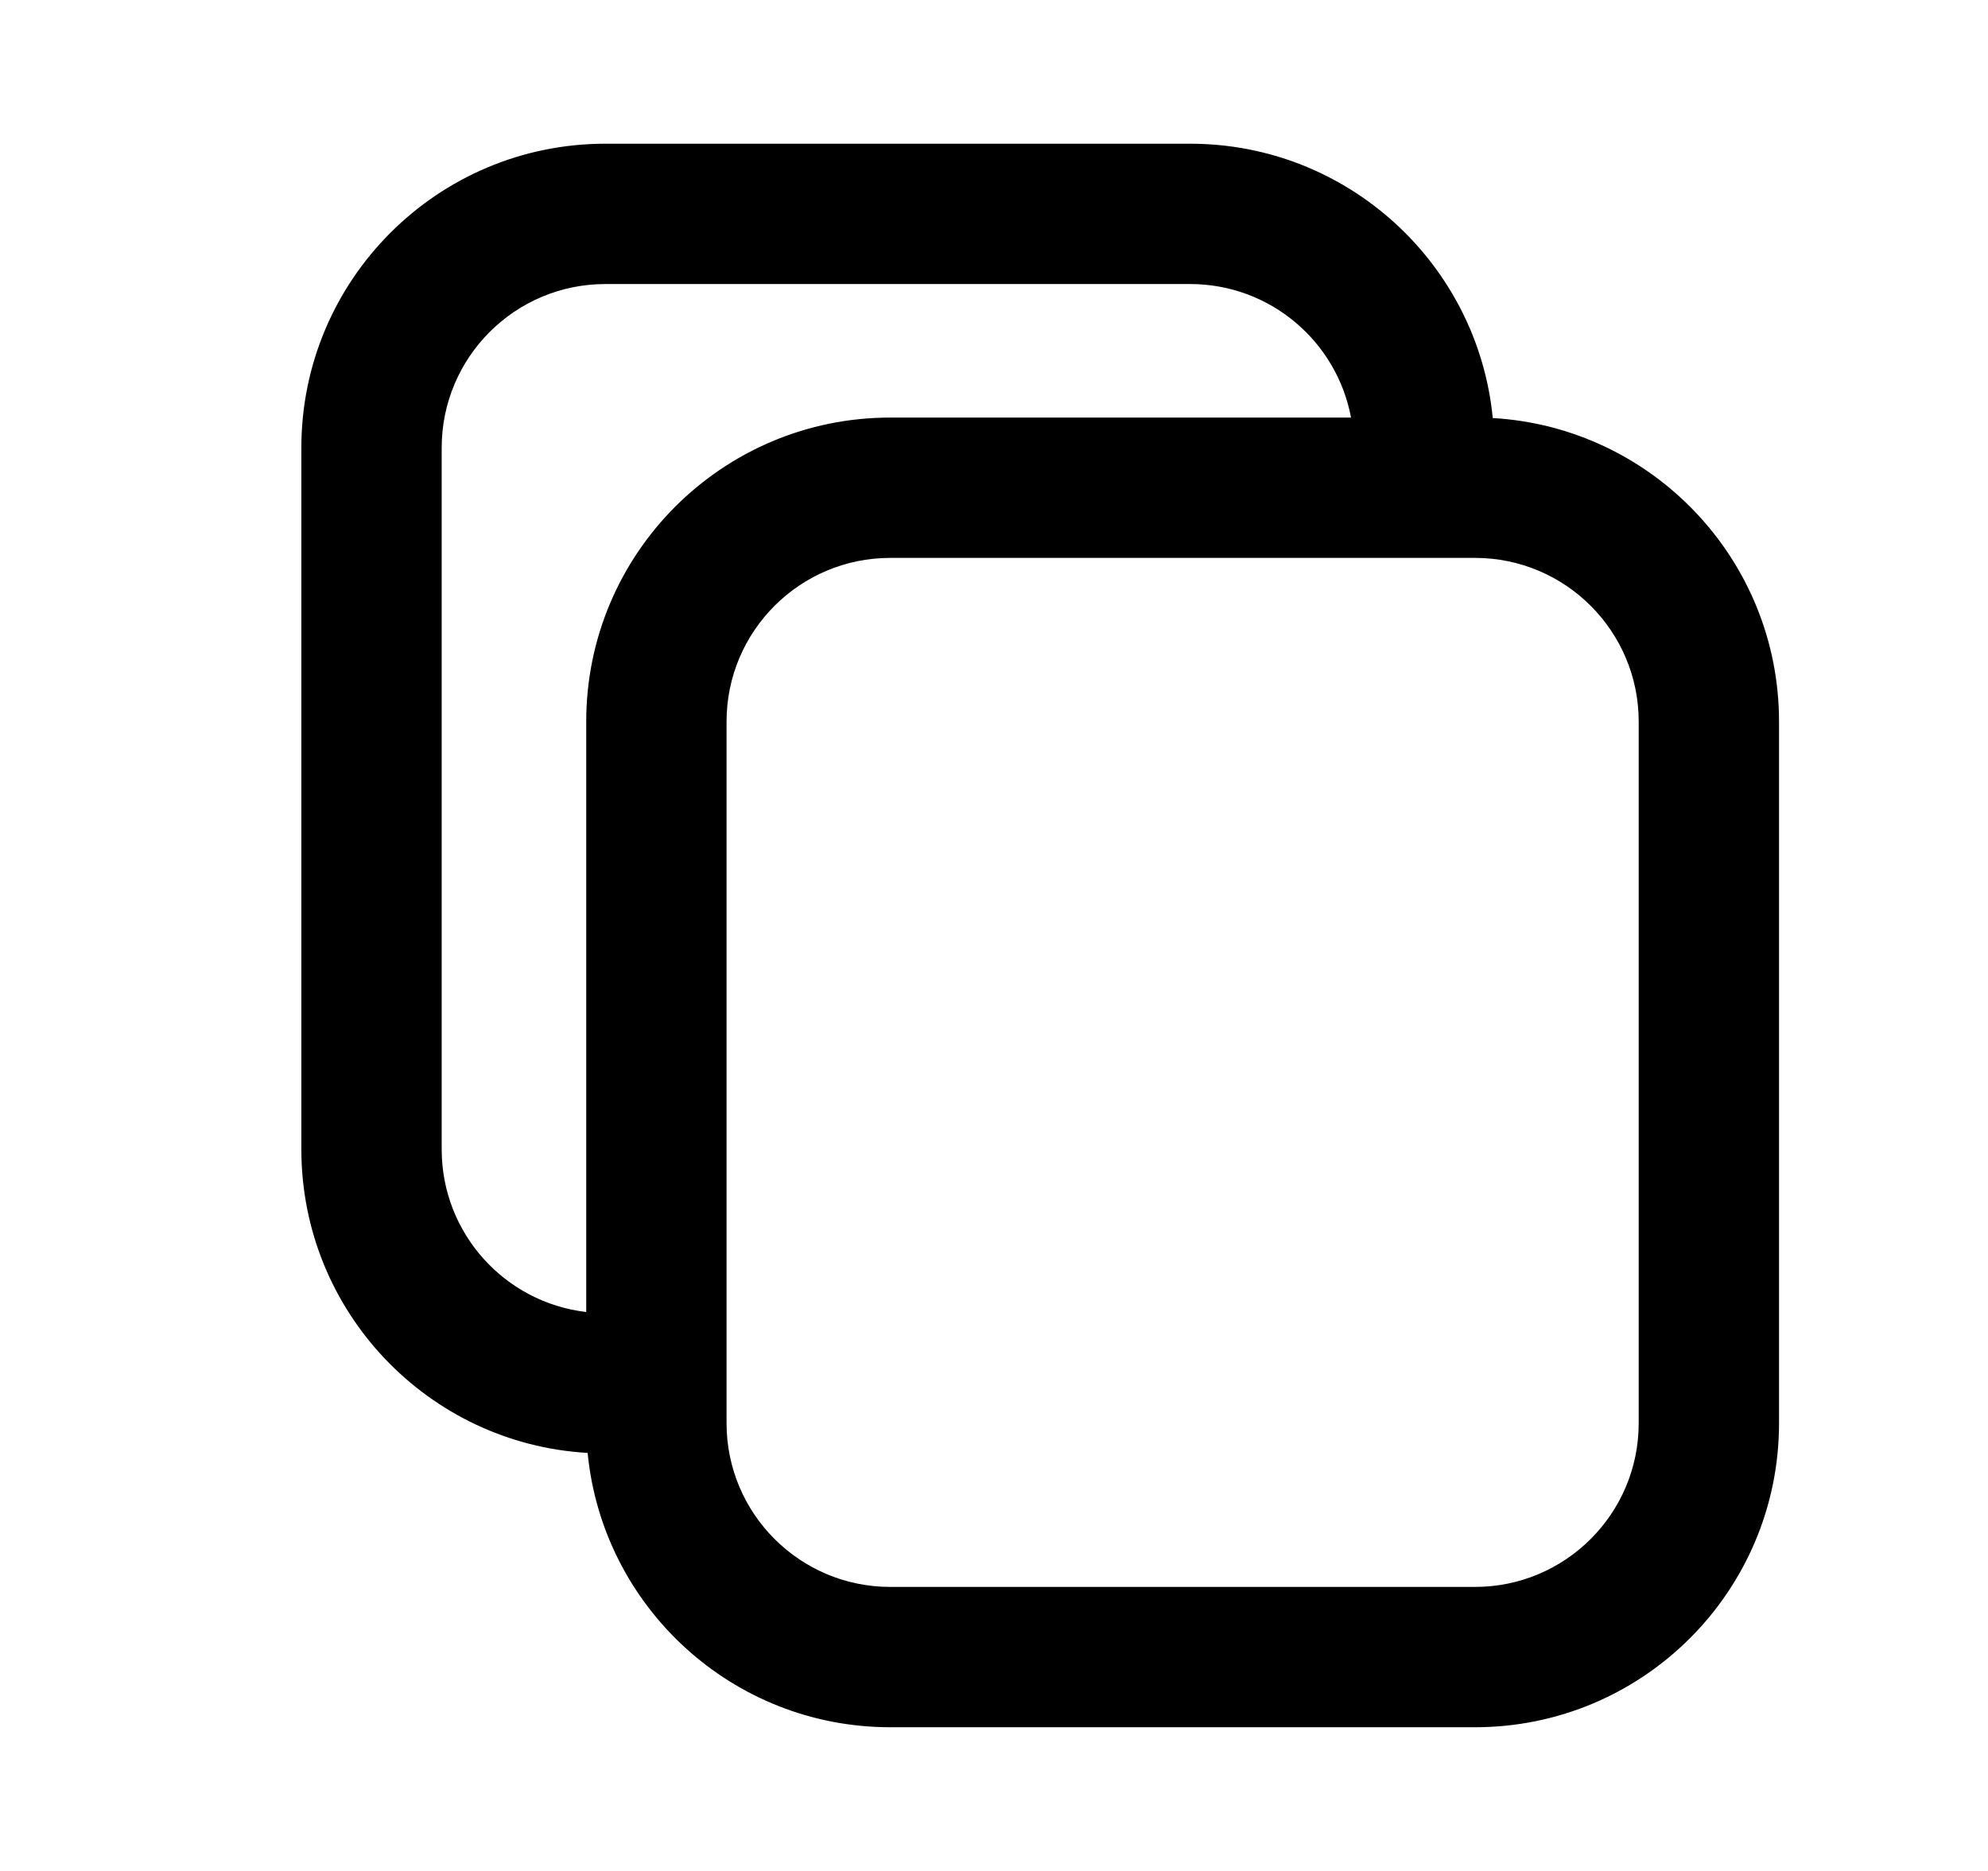 <svg width="17" height="16" viewBox="0 0 17 16" fill="none" xmlns="http://www.w3.org/2000/svg">
<path fill-rule="evenodd" clip-rule="evenodd" d="M5.025 12.425C5.153 13.742 6.263 14.771 7.613 14.771H12.613C14.049 14.771 15.213 13.607 15.213 12.171V6.171C15.213 4.786 14.13 3.654 12.765 3.575C12.637 2.259 11.527 1.229 10.177 1.229H5.177C3.741 1.229 2.577 2.394 2.577 3.829V9.829C2.577 11.214 3.66 12.347 5.025 12.425ZM11.553 3.571H7.613C6.177 3.571 5.013 4.735 5.013 6.171V11.22C4.317 11.139 3.777 10.547 3.777 9.829V3.829C3.777 3.056 4.404 2.429 5.177 2.429H10.177C10.862 2.429 11.432 2.921 11.553 3.571ZM14.013 6.171C14.013 5.398 13.386 4.771 12.613 4.771H7.613C6.84 4.771 6.213 5.398 6.213 6.171V12.171C6.213 12.944 6.84 13.571 7.613 13.571H12.613C13.386 13.571 14.013 12.944 14.013 12.171V6.171Z" fill="black"/>
</svg>
